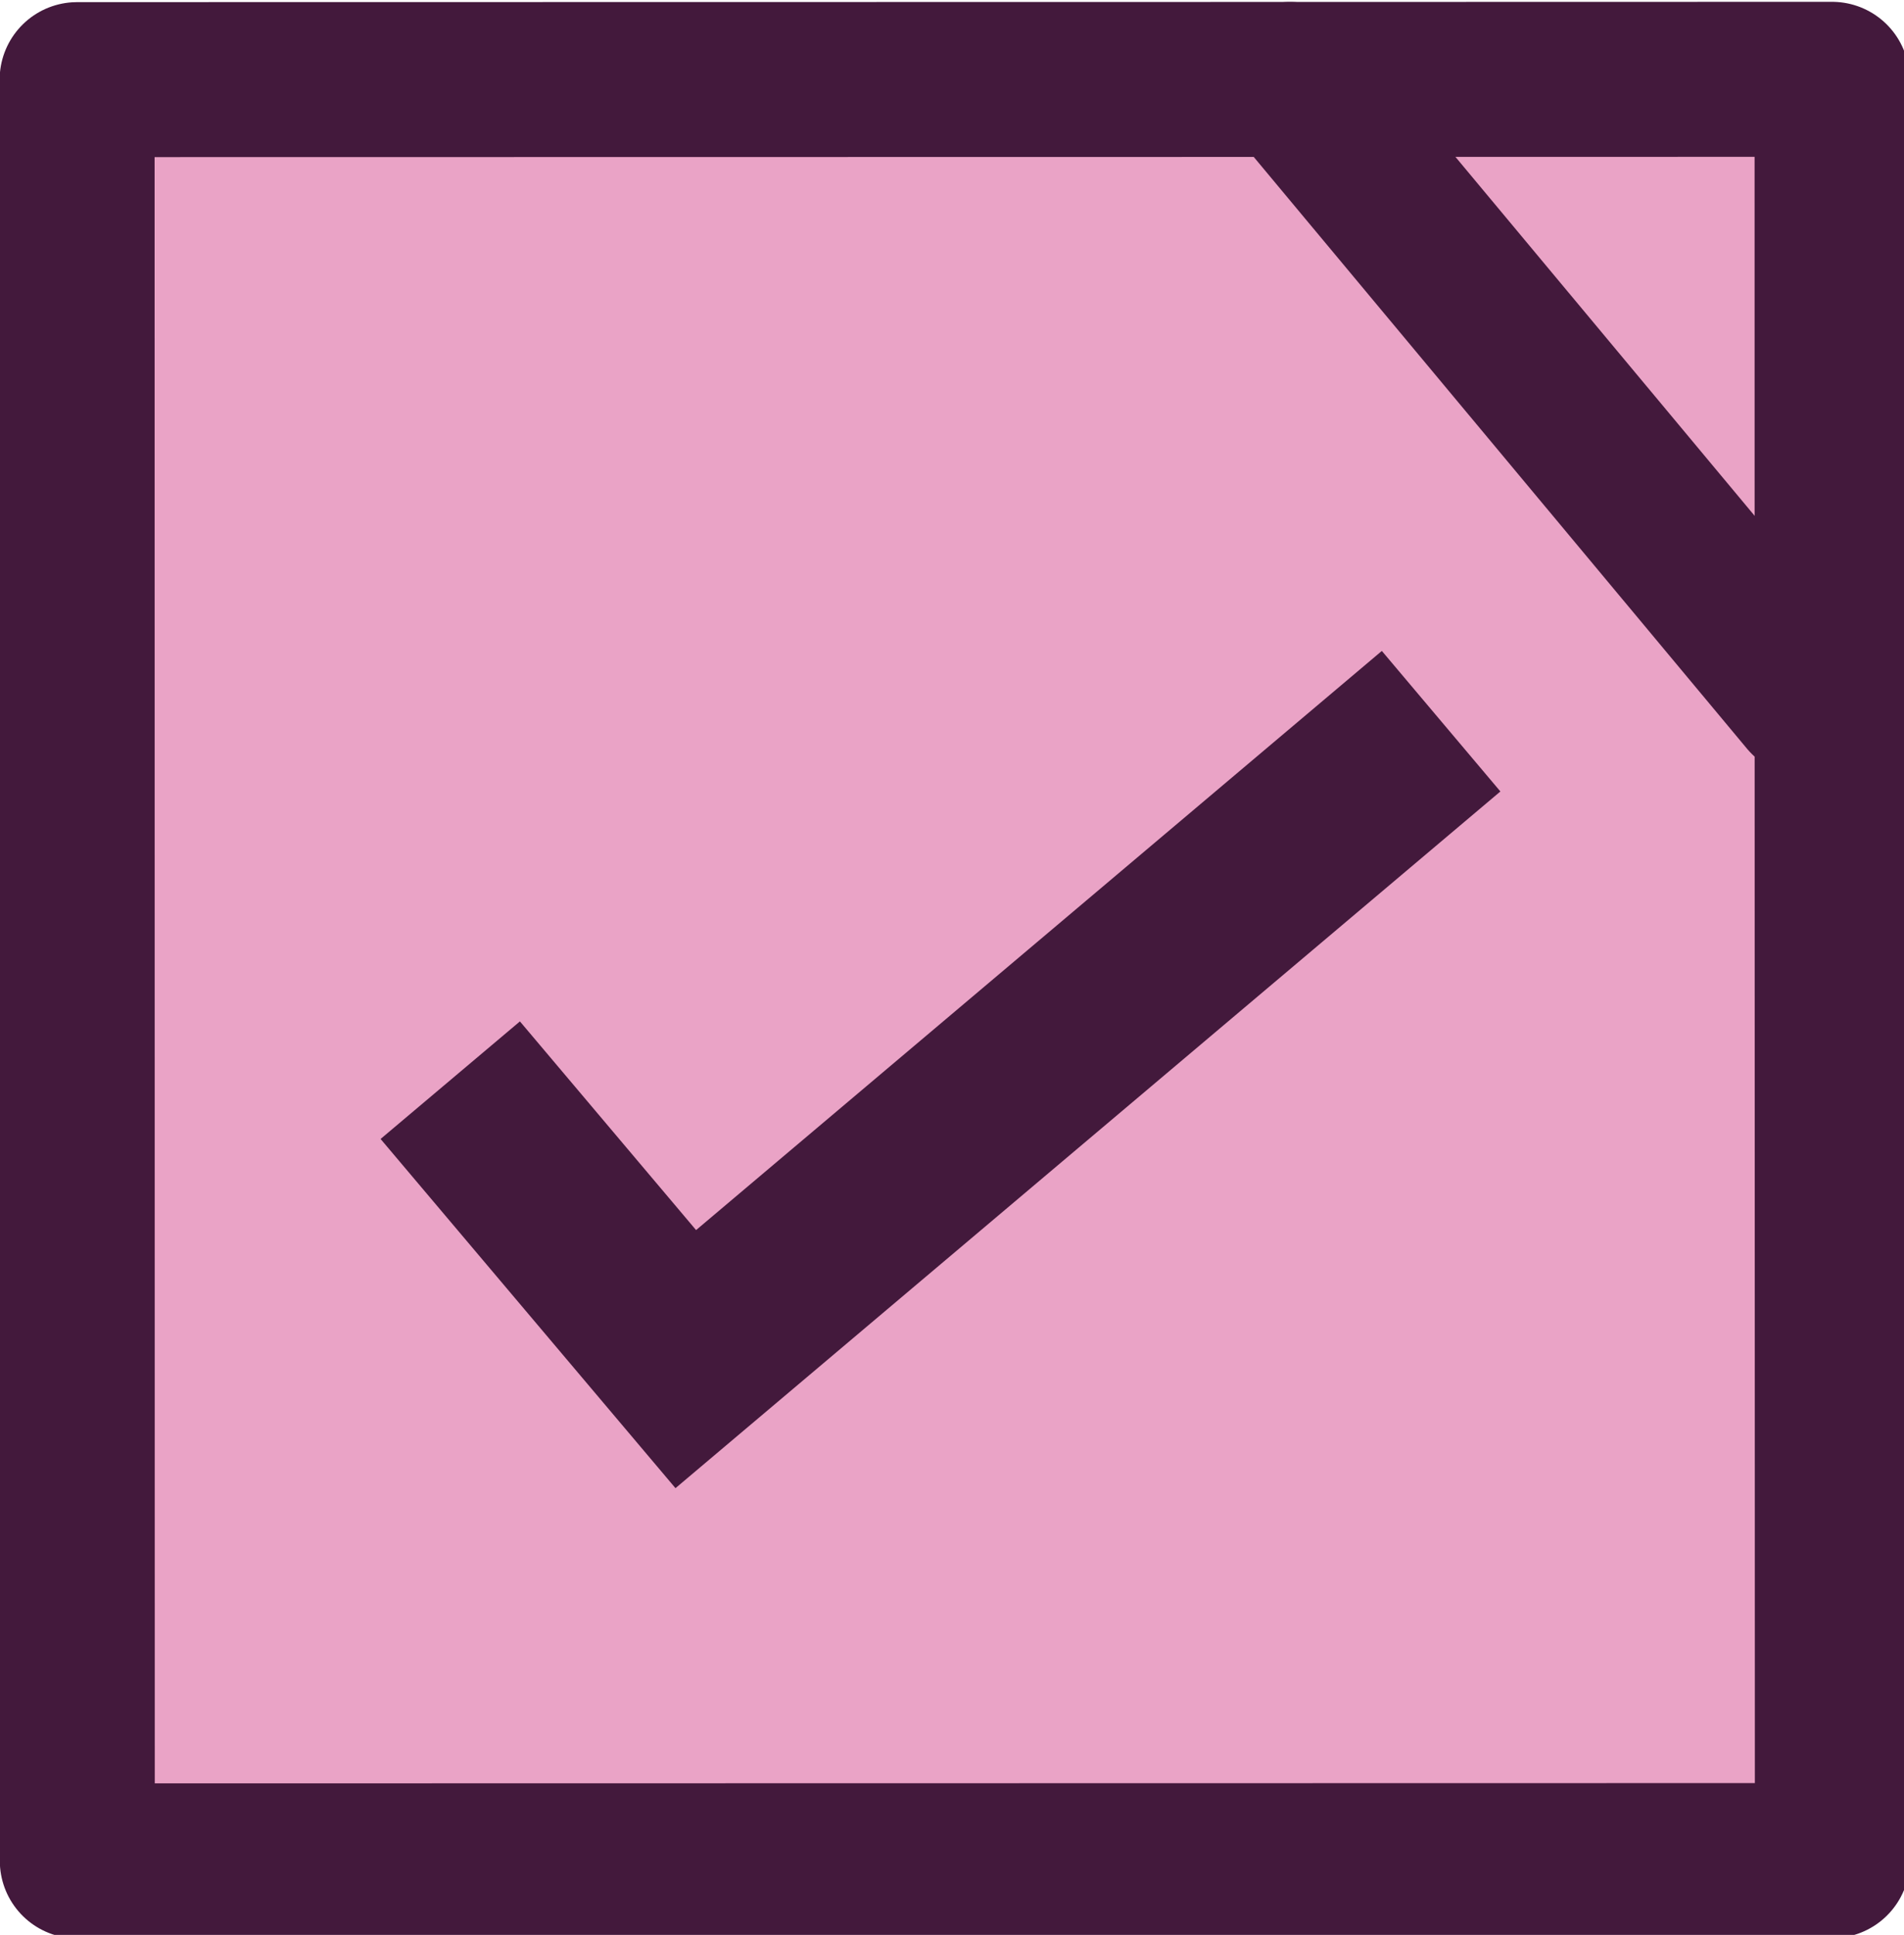 <?xml version="1.0" encoding="utf-8"?>
<!-- Generator: Adobe Illustrator 16.0.0, SVG Export Plug-In . SVG Version: 6.00 Build 0)  -->
<!DOCTYPE svg PUBLIC "-//W3C//DTD SVG 1.1//EN" "http://www.w3.org/Graphics/SVG/1.1/DTD/svg11.dtd">
<svg version="1.1" id="Layer_1" xmlns="http://www.w3.org/2000/svg" xmlns:xlink="http://www.w3.org/1999/xlink" x="0px" y="0px"
	 width="31.333px" height="31.833px" viewBox="-8.833 41.417 31.333 31.833" enable-background="new -8.833 41.417 31.333 31.833"
	 xml:space="preserve">
<g>
	<g id="XMLID_62_">
		<g>
			<polygon fill="#EAA3C6" points="21.317,52.916 21.321,72.027 -7.561,72.032 -7.564,42.727 12.396,42.724 20.894,52.916 			"/>
			<polygon fill="#EAA3C6" points="21.316,42.722 21.317,52.916 20.894,52.916 12.396,42.724 			"/>
		</g>
		<g>
			
				<polygon fill="none" stroke="#43193C" stroke-width="2.55" stroke-linecap="round" stroke-linejoin="round" stroke-miterlimit="10" points="
				21.317,52.916 21.321,72.027 -7.561,72.032 -7.564,42.727 12.396,42.724 21.316,42.722 			"/>
			
				<line fill="none" stroke="#43193C" stroke-width="2.55" stroke-linecap="round" stroke-linejoin="round" stroke-miterlimit="10" x1="12.396" y1="42.724" x2="20.894" y2="52.916"/>
		</g>
	</g>
	<g id="tick">
		<g>
			<polygon fill="#43193C" points="-0.277,58.221 -2.57,60.155 2.283,65.9 15.858,54.438 13.907,52.126 2.622,61.654 			"/>
		</g>
	</g>
</g>
</svg>
